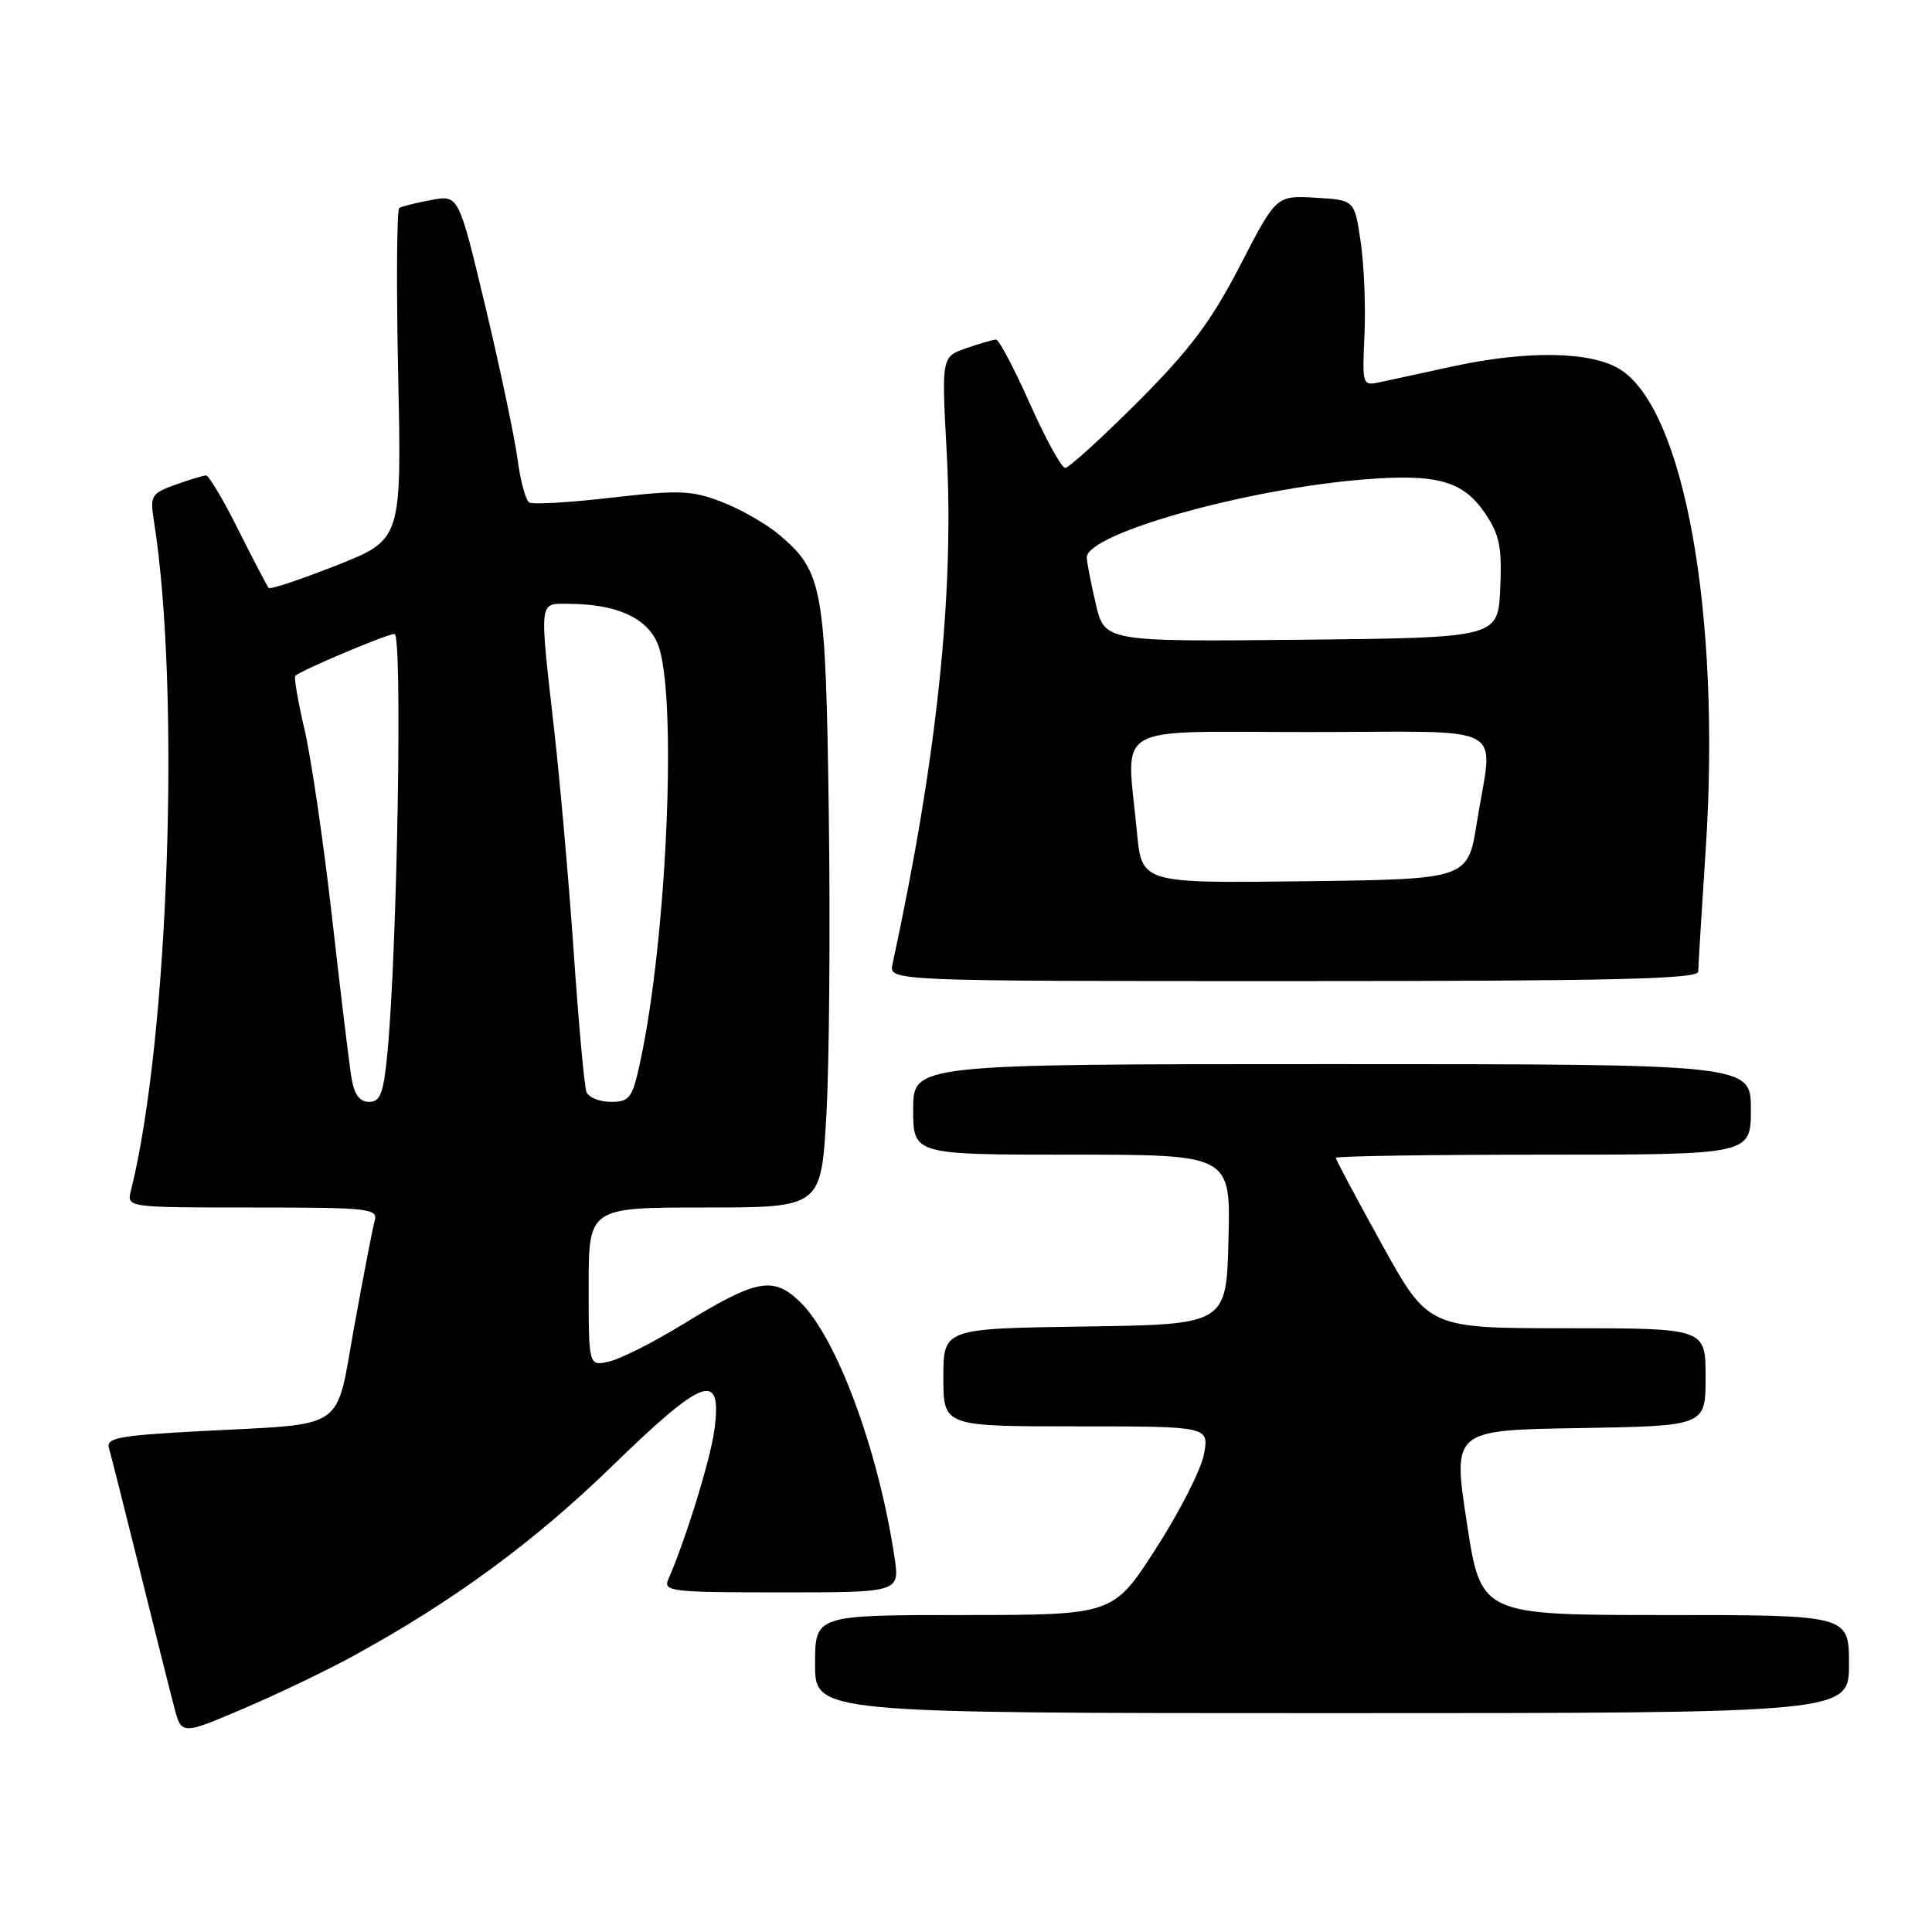 <?xml version="1.0" encoding="UTF-8" standalone="no"?>
<!DOCTYPE svg PUBLIC "-//W3C//DTD SVG 1.1//EN" "http://www.w3.org/Graphics/SVG/1.1/DTD/svg11.dtd" >
<svg xmlns="http://www.w3.org/2000/svg" xmlns:xlink="http://www.w3.org/1999/xlink" version="1.1" viewBox="0 0 256 256">
 <g >
 <path fill="currentColor"
d=" M 46.89 219.38 C 60.11 212.14 70.83 204.27 81.21 194.17 C 93.32 182.40 95.74 181.57 94.65 189.54 C 94.11 193.48 90.83 204.09 88.56 209.25 C 87.84 210.88 88.91 211.00 103.51 211.00 C 119.23 211.00 119.23 211.00 118.52 206.31 C 116.39 192.11 110.84 177.14 105.97 172.47 C 102.42 169.07 100.23 169.50 90.51 175.46 C 86.65 177.83 82.26 180.05 80.75 180.40 C 78.00 181.04 78.00 181.04 78.00 170.52 C 78.00 160.00 78.00 160.00 93.40 160.00 C 108.80 160.00 108.80 160.00 109.50 147.75 C 109.88 141.01 110.03 123.12 109.82 108.00 C 109.41 77.74 109.06 75.75 103.18 70.80 C 101.47 69.37 98.06 67.43 95.60 66.49 C 91.63 64.97 89.97 64.91 81.06 65.94 C 75.52 66.59 70.61 66.87 70.13 66.58 C 69.65 66.29 68.95 63.69 68.57 60.81 C 68.19 57.93 66.28 48.88 64.33 40.69 C 60.78 25.82 60.78 25.82 57.15 26.50 C 55.15 26.87 53.24 27.35 52.91 27.56 C 52.57 27.76 52.51 37.74 52.76 49.72 C 53.22 71.50 53.22 71.50 44.60 74.91 C 39.86 76.78 35.82 78.13 35.61 77.91 C 35.40 77.68 33.60 74.24 31.60 70.25 C 29.61 66.26 27.67 63.00 27.31 63.00 C 26.94 63.00 25.11 63.56 23.23 64.23 C 20.04 65.39 19.86 65.69 20.39 69.01 C 23.95 91.33 22.36 137.74 17.35 157.75 C 16.78 160.00 16.78 160.00 33.46 160.00 C 48.86 160.00 50.10 160.13 49.65 161.75 C 49.38 162.71 48.17 168.97 46.96 175.65 C 44.38 189.88 46.29 188.58 26.42 189.64 C 15.67 190.22 14.03 190.53 14.44 191.90 C 14.70 192.78 16.53 200.03 18.51 208.00 C 20.49 215.97 22.54 224.17 23.08 226.20 C 24.05 229.90 24.05 229.90 32.28 226.39 C 36.80 224.46 43.38 221.31 46.89 219.38 Z  M 245.00 220.50 C 245.00 214.00 245.00 214.00 220.61 214.00 C 196.23 214.00 196.23 214.00 194.36 201.75 C 192.49 189.50 192.49 189.50 209.24 189.23 C 226.00 188.95 226.00 188.95 226.00 182.48 C 226.00 176.00 226.00 176.00 207.63 176.00 C 189.27 176.00 189.27 176.00 183.13 164.92 C 179.76 158.83 177.00 153.66 177.00 153.42 C 177.00 153.19 189.38 153.00 204.50 153.00 C 232.00 153.00 232.00 153.00 232.00 147.00 C 232.00 141.00 232.00 141.00 176.50 141.00 C 121.00 141.00 121.00 141.00 121.00 147.00 C 121.00 153.00 121.00 153.00 142.03 153.00 C 163.07 153.00 163.07 153.00 162.78 164.25 C 162.50 175.50 162.50 175.50 143.75 175.77 C 125.00 176.04 125.00 176.04 125.00 182.52 C 125.00 189.00 125.00 189.00 142.61 189.00 C 160.22 189.00 160.22 189.00 159.53 192.70 C 159.15 194.73 156.29 200.35 153.17 205.19 C 147.50 213.99 147.50 213.99 127.75 214.00 C 108.00 214.00 108.00 214.00 108.00 220.50 C 108.00 227.00 108.00 227.00 176.50 227.00 C 245.00 227.00 245.00 227.00 245.00 220.50 Z  M 225.02 128.75 C 225.03 128.06 225.48 120.75 226.02 112.50 C 228.05 81.32 223.16 54.12 214.58 48.89 C 210.75 46.55 202.31 46.42 192.50 48.55 C 188.65 49.39 184.38 50.32 183.00 50.61 C 180.50 51.15 180.50 51.15 180.80 44.33 C 180.97 40.57 180.74 35.02 180.29 32.00 C 179.48 26.50 179.48 26.50 174.30 26.20 C 169.11 25.90 169.11 25.90 164.31 35.20 C 160.48 42.60 157.72 46.29 150.77 53.25 C 145.96 58.06 141.63 62.00 141.14 62.00 C 140.66 62.00 138.55 58.17 136.47 53.50 C 134.39 48.83 132.37 45.00 131.99 45.00 C 131.61 45.00 129.83 45.51 128.03 46.14 C 124.76 47.28 124.76 47.28 125.44 59.89 C 126.46 78.66 124.13 100.66 118.26 127.75 C 117.77 130.00 117.77 130.00 171.38 130.00 C 213.60 130.00 225.00 129.73 225.02 128.75 Z  M 46.56 142.75 C 46.27 140.96 45.11 131.40 43.99 121.50 C 42.87 111.60 41.23 100.44 40.36 96.70 C 39.48 92.96 38.93 89.74 39.13 89.55 C 39.89 88.81 51.29 84.00 52.28 84.00 C 53.34 84.00 52.65 125.46 51.36 139.25 C 50.83 144.88 50.42 146.00 48.91 146.00 C 47.63 146.00 46.93 145.03 46.56 142.75 Z  M 77.71 144.69 C 77.43 143.97 76.68 135.76 76.04 126.44 C 75.40 117.12 74.23 103.78 73.44 96.79 C 71.46 79.29 71.38 80.00 75.25 80.01 C 81.63 80.02 85.67 81.81 87.13 85.27 C 89.78 91.54 88.42 124.21 84.82 140.75 C 83.79 145.52 83.43 146.00 80.95 146.00 C 79.44 146.00 77.99 145.41 77.71 144.69 Z  M 150.65 110.27 C 149.27 95.57 146.80 97.00 173.50 97.00 C 200.55 97.00 197.82 95.52 195.69 109.00 C 194.50 116.50 194.50 116.50 172.90 116.77 C 151.29 117.04 151.29 117.04 150.65 110.27 Z  M 145.18 79.94 C 144.53 77.14 144.00 74.41 144.00 73.87 C 144.00 70.71 165.20 64.75 180.83 63.52 C 190.44 62.75 193.89 63.73 196.79 68.03 C 198.70 70.86 199.03 72.49 198.79 77.96 C 198.50 84.50 198.50 84.50 172.43 84.77 C 146.35 85.03 146.35 85.03 145.18 79.94 Z "/>
</g>
</svg>